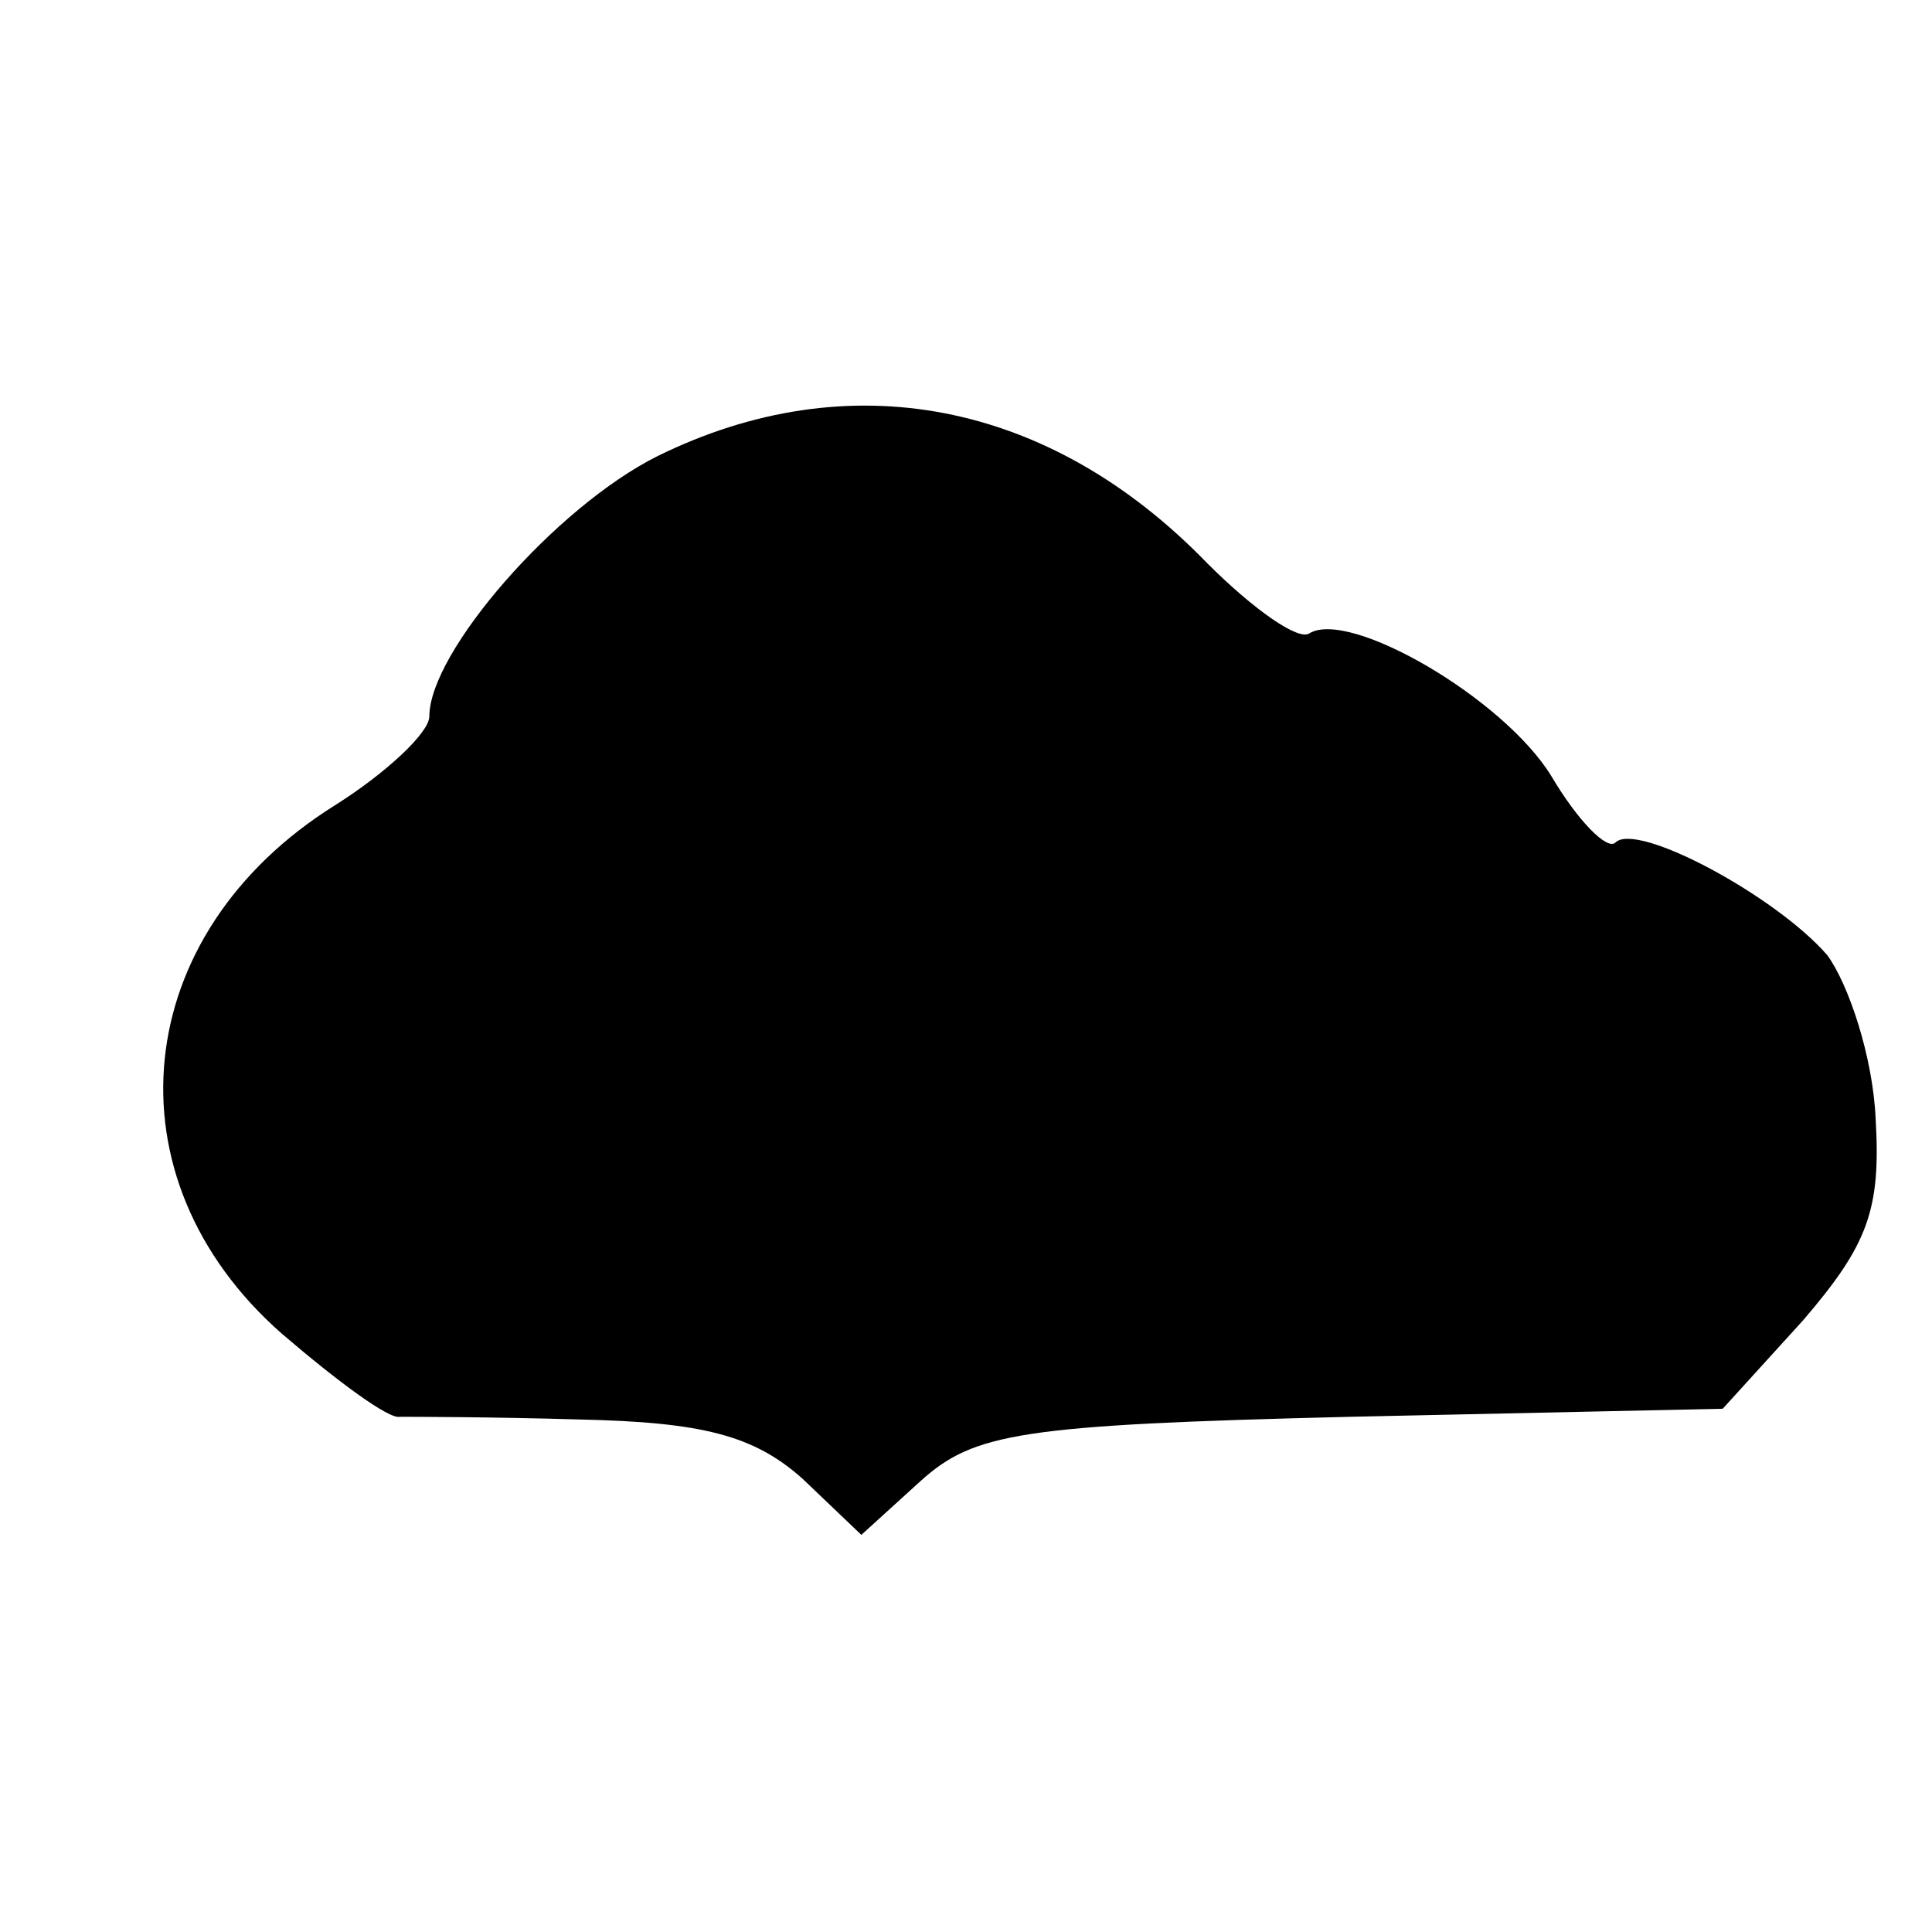 <?xml version="1.0" standalone="no"?>
<!DOCTYPE svg PUBLIC "-//W3C//DTD SVG 20010904//EN"
 "http://www.w3.org/TR/2001/REC-SVG-20010904/DTD/svg10.dtd">
<svg version="1.0" xmlns="http://www.w3.org/2000/svg"
 width="72pt" height="72pt" viewBox="0 0 72 72"
 preserveAspectRatio="xMidYMid meet">
<g transform="translate(0,72) scale(0.1,-0.1)"
fill="#000000" stroke="none">
<path d="M245 550 c-38 -19 -85 -73 -85 -97 0 -6 -16 -21 -35 -33 -77 -48 -86
-139 -20 -197 21 -18 40 -32 44 -31 3 0 33 0 67 -1 46 -1 65 -6 83 -22 l22
-21 22 20 c20 18 37 21 160 24 l139 3 30 33 c24 28 29 41 27 75 -1 23 -10 50
-18 61 -19 22 -71 50 -79 42 -3 -3 -14 8 -24 25 -18 29 -75 62 -90 53 -4 -3
-21 9 -38 26 -59 61 -134 75 -205 40z"/>
</g>
</svg>
